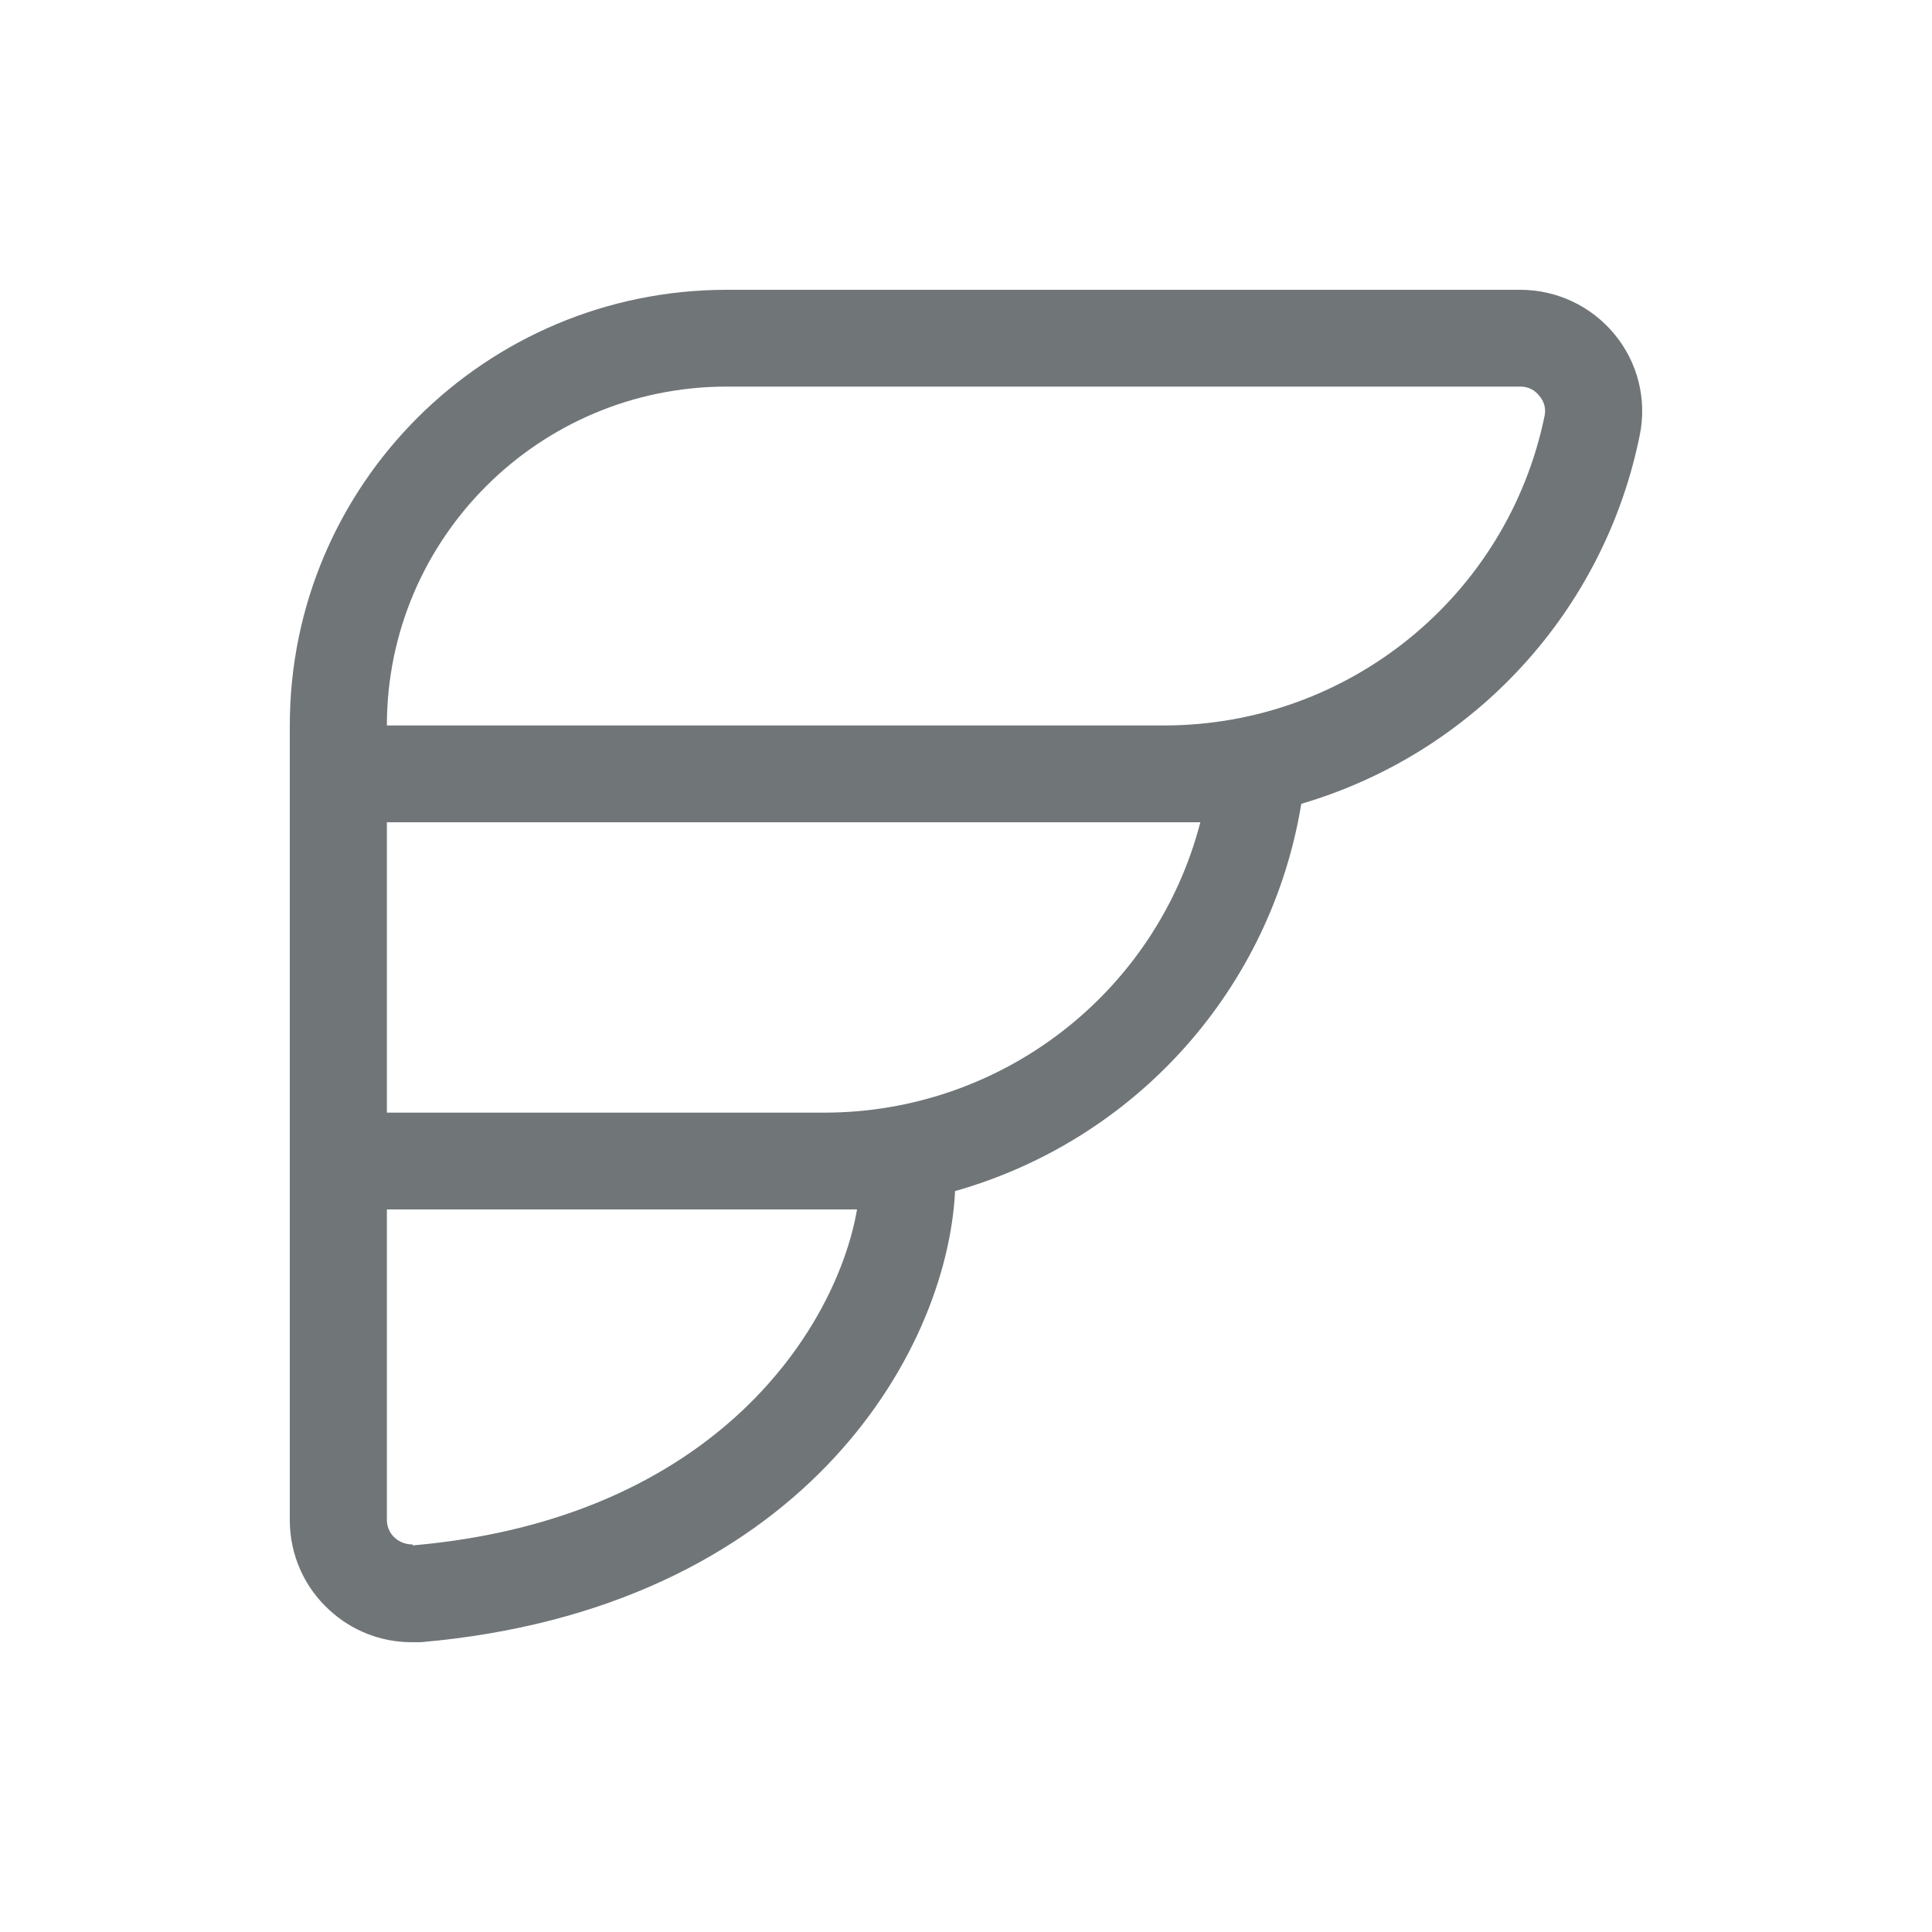 <svg xmlns="http://www.w3.org/2000/svg" width="20" height="20" viewBox="0 0 20 20">
  <path fill="#707578" fill-rule="evenodd" d="M16.714,3.461 C16.474,3.169 16.116,3 15.738,3 L7.524,3 C5.026,3 3,5.019 3,7.51 L3,15.742 C3.001,16.095 3.15,16.432 3.412,16.669 C3.641,16.88 3.94,16.998 4.252,17 L4.357,17 C8.263,16.659 9.802,14.034 9.887,12.33 C11.76,11.799 13.156,10.237 13.471,8.321 C15.259,7.795 16.608,6.325 16.975,4.503 C17.05,4.134 16.954,3.751 16.714,3.461 Z M4.272,15.988 C4.205,15.989 4.141,15.966 4.091,15.923 C4.038,15.877 4.007,15.812 4.005,15.742 L4.005,12.52 L8.53,12.52 C8.645,12.52 8.756,12.52 8.872,12.52 C8.665,13.718 7.439,15.722 4.272,15.998 L4.272,15.988 Z M8.53,11.518 L4.005,11.518 L4.005,8.512 L12.049,8.512 L12.426,8.512 C11.967,10.282 10.364,11.519 8.53,11.518 Z M12.049,7.51 L4.005,7.51 C4.005,5.573 5.581,4.002 7.524,4.002 L15.738,4.002 C15.815,4.001 15.888,4.036 15.934,4.097 C15.985,4.153 16.005,4.229 15.99,4.303 C15.607,6.169 13.96,7.51 12.049,7.51 Z"/>
</svg>
